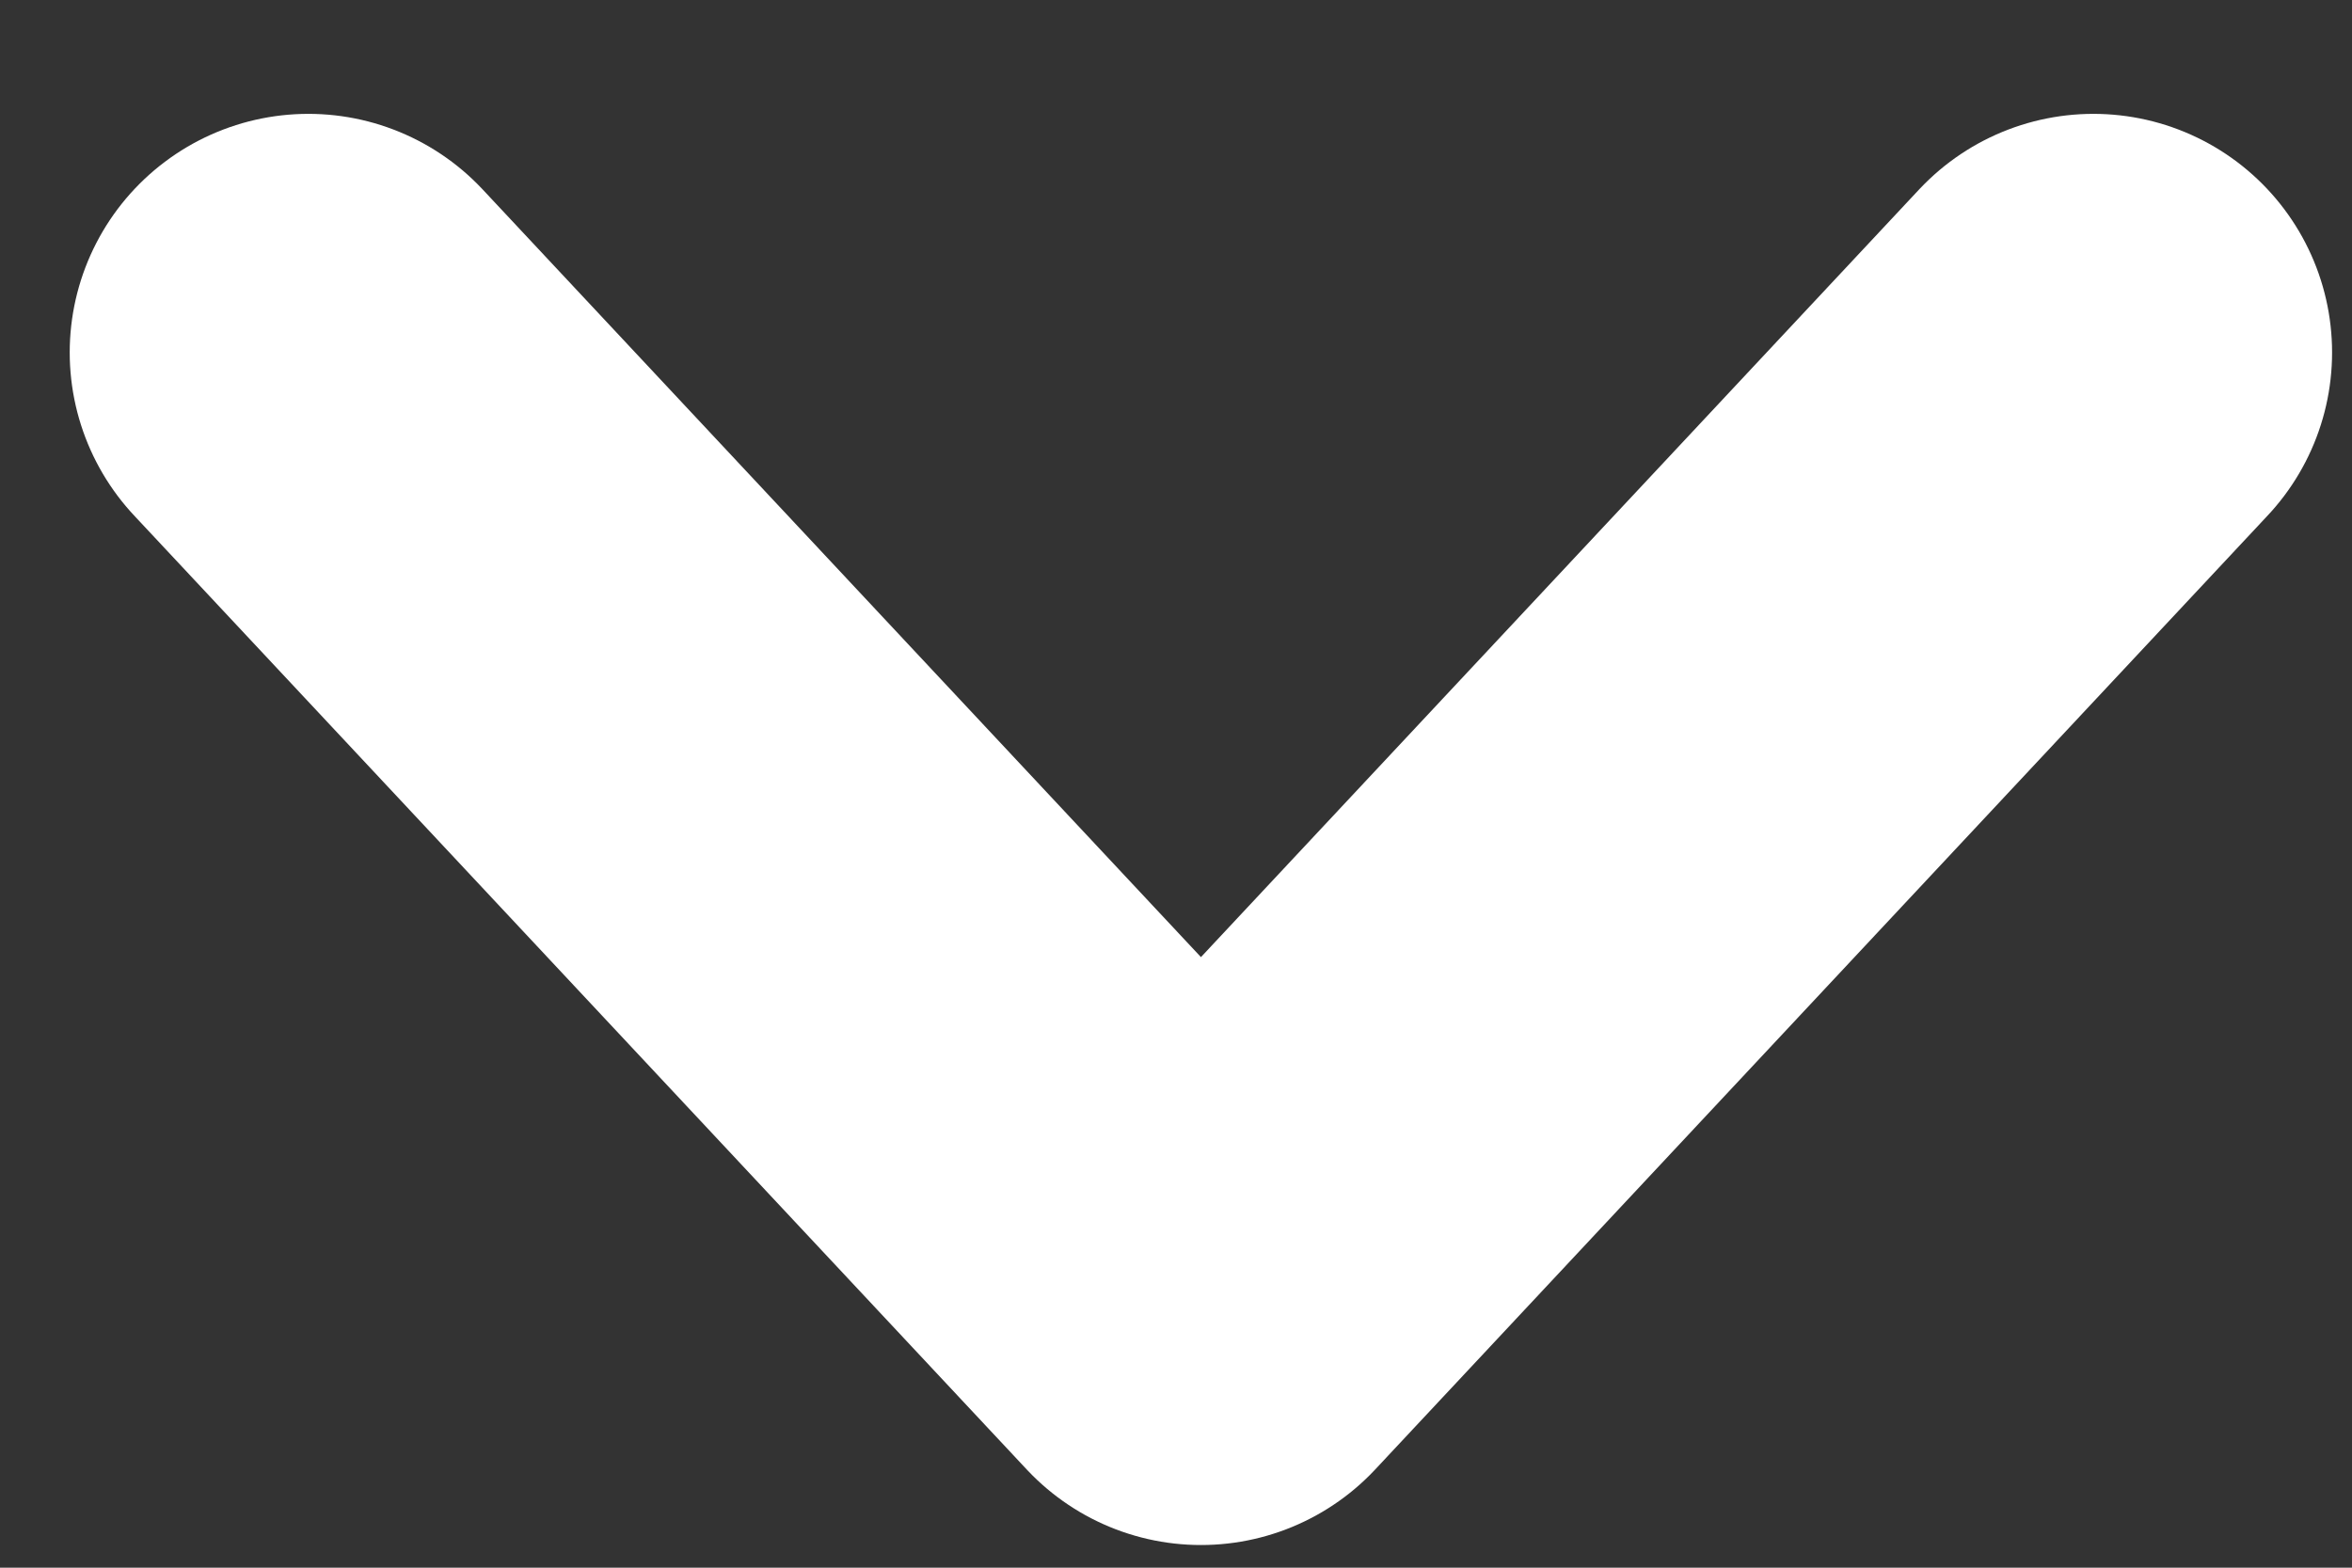 <svg width="18" height="12" viewBox="0 0 18 12" fill="none" xmlns="http://www.w3.org/2000/svg">
<rect x="0" y="0" width="18" height="12" fill="#333333" stroke="none"/>
<path d="M2.36 2.698L9.191 10L16.021 2.698" stroke="white" stroke-width="3.653" stroke-linecap="round" stroke-linejoin="round"/>
</svg>
